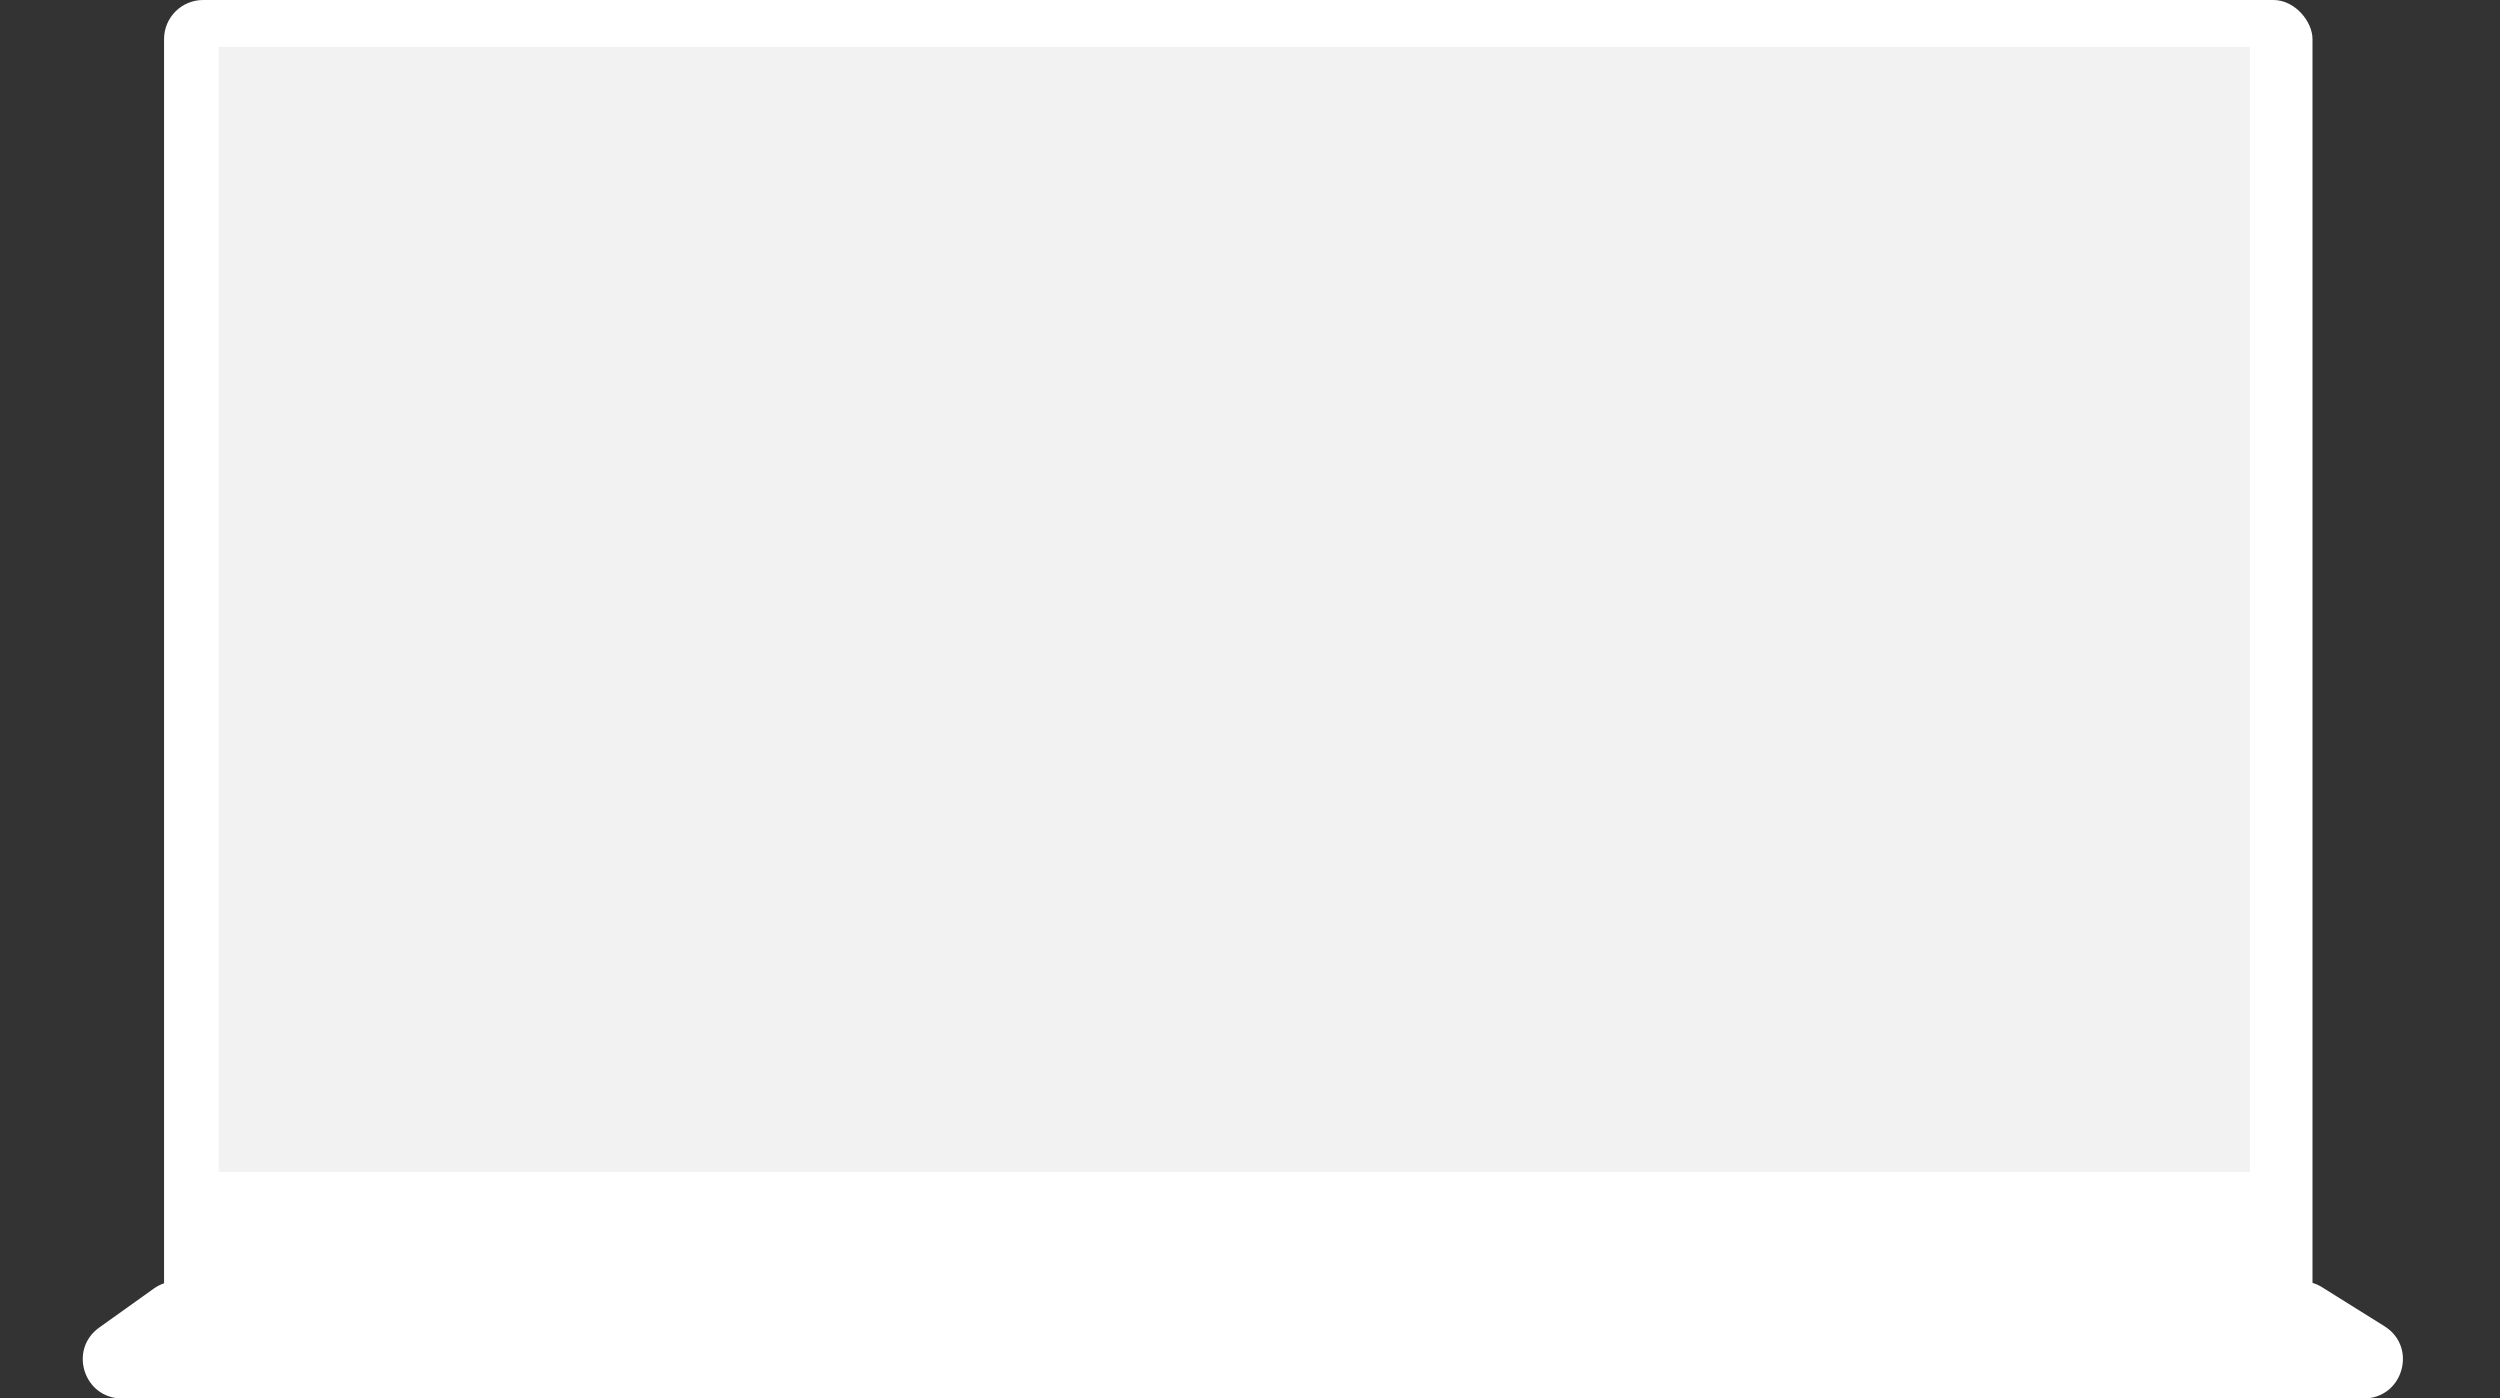 <svg width="320" height="179" viewBox="0 0 320 179" fill="none" xmlns="http://www.w3.org/2000/svg">
<rect x="0" y="0" width="320" height="179" fill="#333333" stroke="none"/>
<rect x="21" width="275" height="171" rx="5" fill="white"/>
<path d="M19.696 164.931C20.544 164.326 21.56 164 22.602 164H294.566C295.503 164 296.421 164.263 297.216 164.76L305.216 169.76C309.476 172.422 307.589 179 302.566 179H15.602C10.738 179 8.738 172.759 12.696 169.931L19.696 164.931Z" fill="white"/>
<rect x="28" y="6" width="260" height="144" fill="#F2F2F2"/>
</svg>
